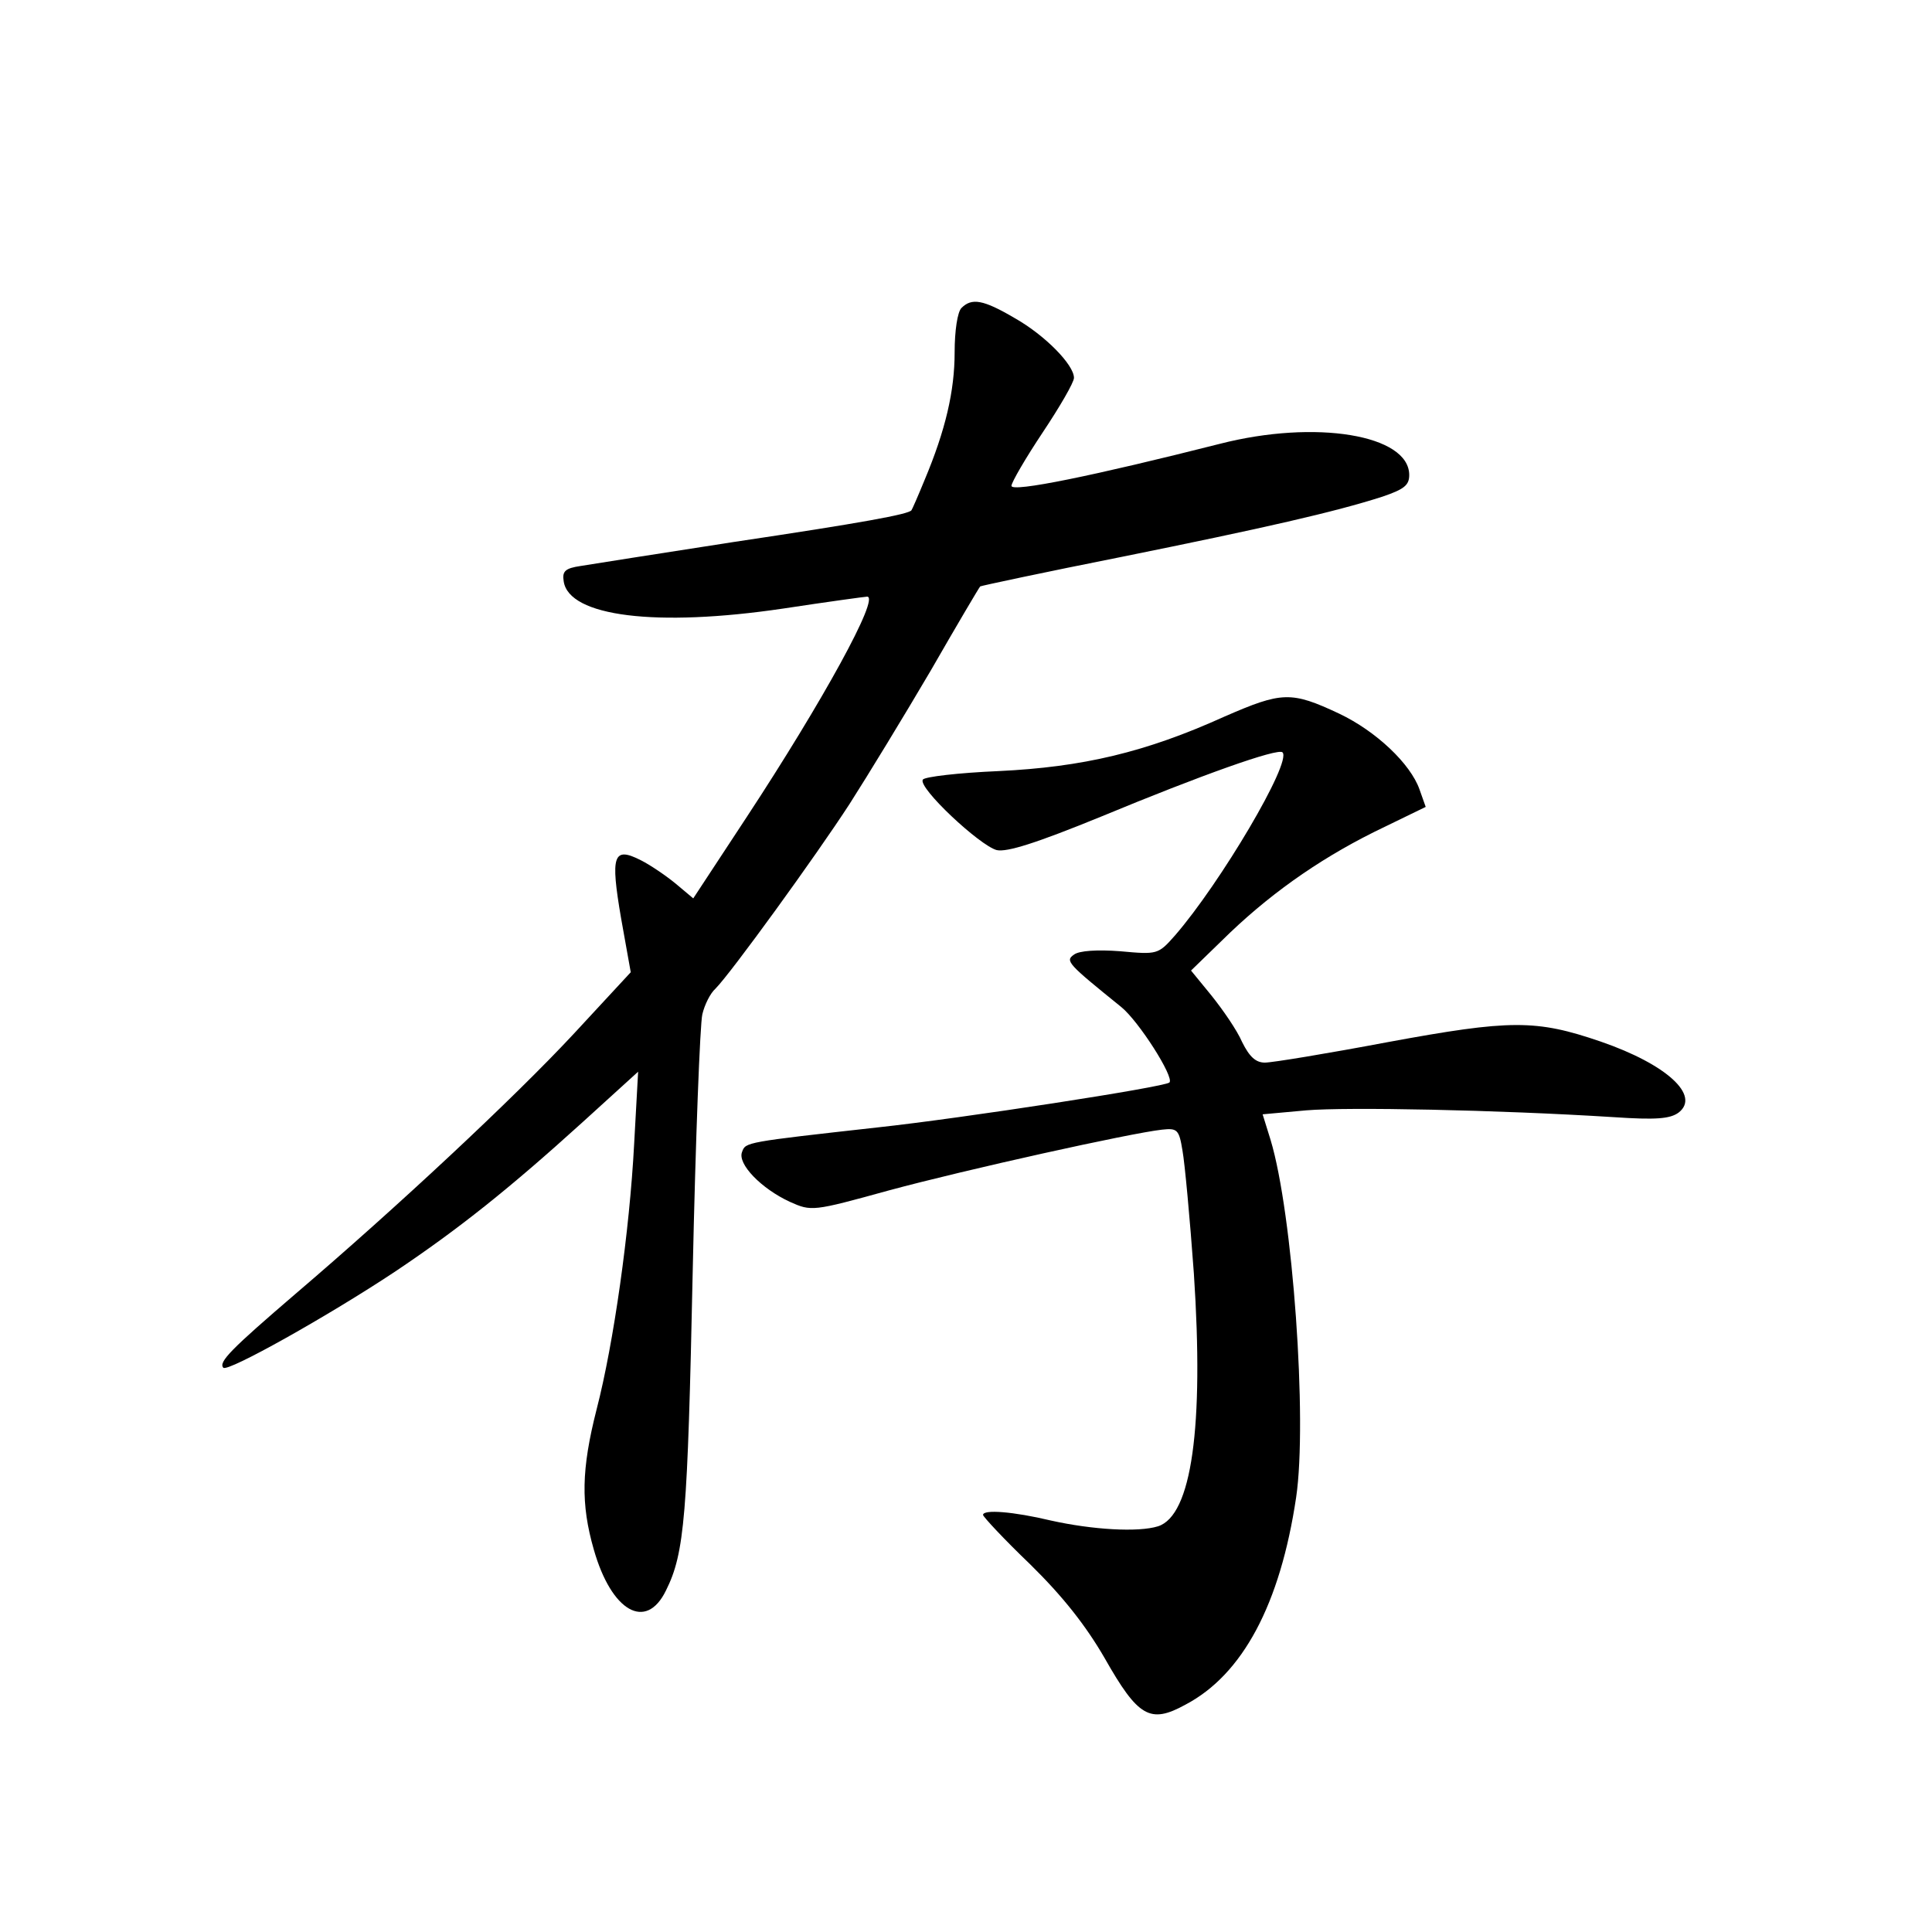 <?xml version="1.0" standalone="no"?>
<!DOCTYPE svg PUBLIC "-//W3C//DTD SVG 20010904//EN"
 "http://www.w3.org/TR/2001/REC-SVG-20010904/DTD/svg10.dtd">
<svg version="1.0" xmlns="http://www.w3.org/2000/svg"
 width="340pt" height="340pt" viewBox="0 0 340 340"
 preserveAspectRatio="xMidYMid meet">
<g transform="translate(0,340) scale(0.1,-0.1)"
fill="#000000" stroke="none">
<path d="M1692 2858 c-7 -7 -12 -40 -12 -78 0 -68 -16 -137 -53 -225 -11 -27
-22 -52 -23 -53 -5 -7 -86 -22 -314 -56 -129 -20 -250 -39 -268 -42 -27 -4
-33 -9 -30 -27 9 -62 163 -81 386 -48 79 12 145 21 148 21 23 0 -78 -184 -212
-388 l-94 -143 -31 26 c-17 14 -45 33 -61 41 -49 25 -54 9 -35 -102 l17 -95
-100 -108 c-105 -113 -313 -307 -490 -458 -113 -97 -136 -120 -127 -130 8 -8
186 92 302 169 112 75 201 146 329 262 l99 90 -7 -127 c-8 -153 -36 -351 -66
-467 -27 -106 -28 -167 -5 -247 31 -109 92 -144 127 -72 33 66 38 132 47 559
5 234 13 439 17 455 4 17 14 37 23 45 27 27 177 234 236 325 32 50 96 155 143
235 46 80 85 146 87 148 1 1 113 25 249 52 252 51 375 79 459 106 38 13 47 20
47 38 0 71 -165 98 -333 55 -221 -56 -367 -86 -367 -74 0 6 25 49 55 94 30 45
55 88 55 96 0 23 -51 75 -104 105 -56 33 -76 36 -94 18z"/>
<path d="M2155 2139 c-139 -63 -250 -89 -398 -96 -70 -3 -130 -10 -133 -15 -9
-14 100 -116 130 -124 18 -4 69 12 184 59 176 73 311 121 319 113 17 -17 -110
-231 -189 -322 -30 -34 -31 -34 -97 -28 -40 3 -72 1 -81 -6 -16 -11 -11 -16
83 -92 31 -25 94 -124 85 -133 -8 -8 -365 -63 -513 -79 -233 -26 -233 -26
-239 -43 -9 -21 34 -65 84 -88 38 -17 40 -17 174 20 137 37 426 101 481 107
27 3 30 0 36 -37 4 -22 13 -119 20 -216 18 -271 -4 -426 -63 -445 -35 -11
-116 -6 -188 10 -67 16 -120 20 -120 10 0 -3 37 -43 83 -87 58 -57 98 -108
131 -165 59 -104 80 -116 142 -82 101 53 167 177 195 365 20 135 -6 500 -45
629 l-14 45 77 7 c72 6 334 1 541 -12 74 -5 99 -3 114 8 39 30 -21 85 -137
125 -114 39 -158 39 -375 -1 -106 -20 -203 -36 -216 -36 -16 0 -27 10 -40 36
-9 21 -34 57 -54 82 l-36 44 69 67 c80 76 169 137 272 186 l72 35 -11 31 c-16
45 -76 102 -141 133 -85 40 -101 39 -202 -5z"/>
</g>
</svg>
